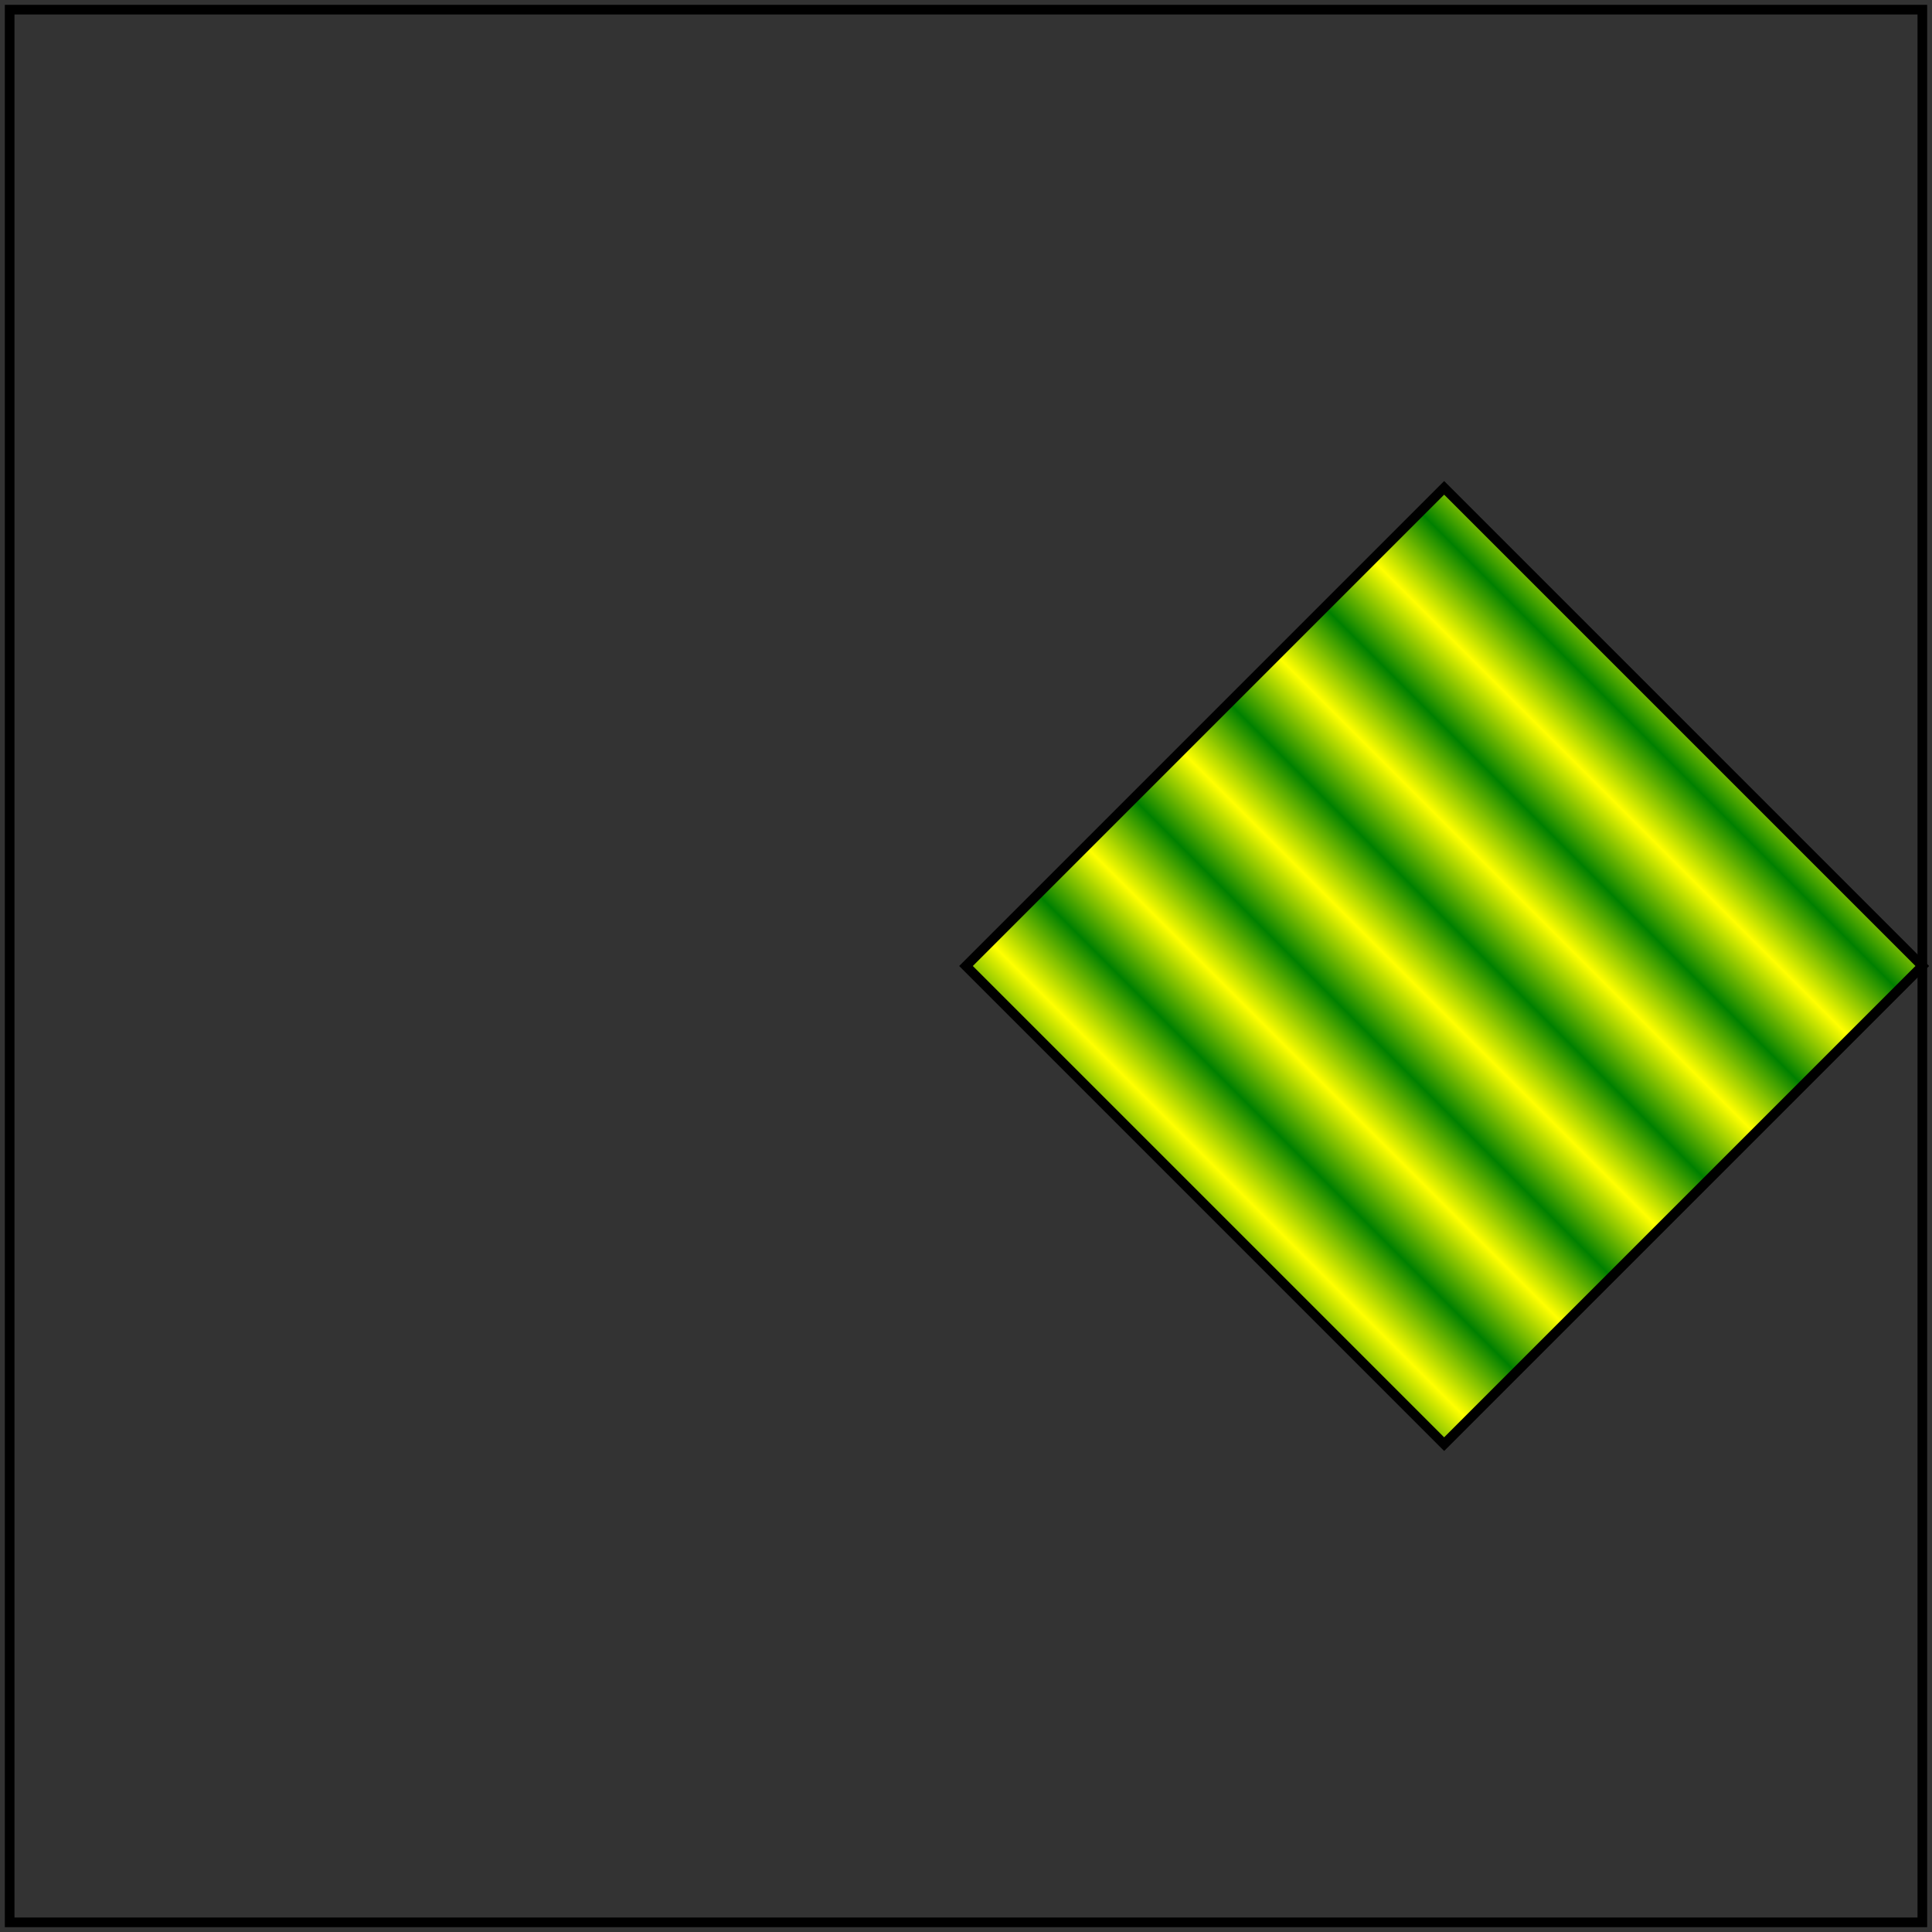 <svg id="svg1" viewBox="0 0 200 200" xmlns="http://www.w3.org/2000/svg">
    <rect x="0" y="0" width="200" height="200" fill="#333333" stroke="none"/>
    <title>linear gradient with gradient transform translate(0.1 0.1)</title>

    <linearGradient x1="0.4" x2="0.6" id="lg1" gradientTransform="translate(0.1 0.1)" spreadMethod="repeat">
        <stop offset="0.25" stop-color="green"/>
        <stop offset="0.75" stop-color="yellow"/>
    </linearGradient>

    <rect id="rect1"  transform="translate(100 100) rotate(-45)" width="70" height="70" stroke="black" fill="url(#lg1)"/>

    <!-- image frame -->
    <rect id="frame" x="1" y="1" width="198" height="198" fill="none" stroke="black"/>
</svg>
